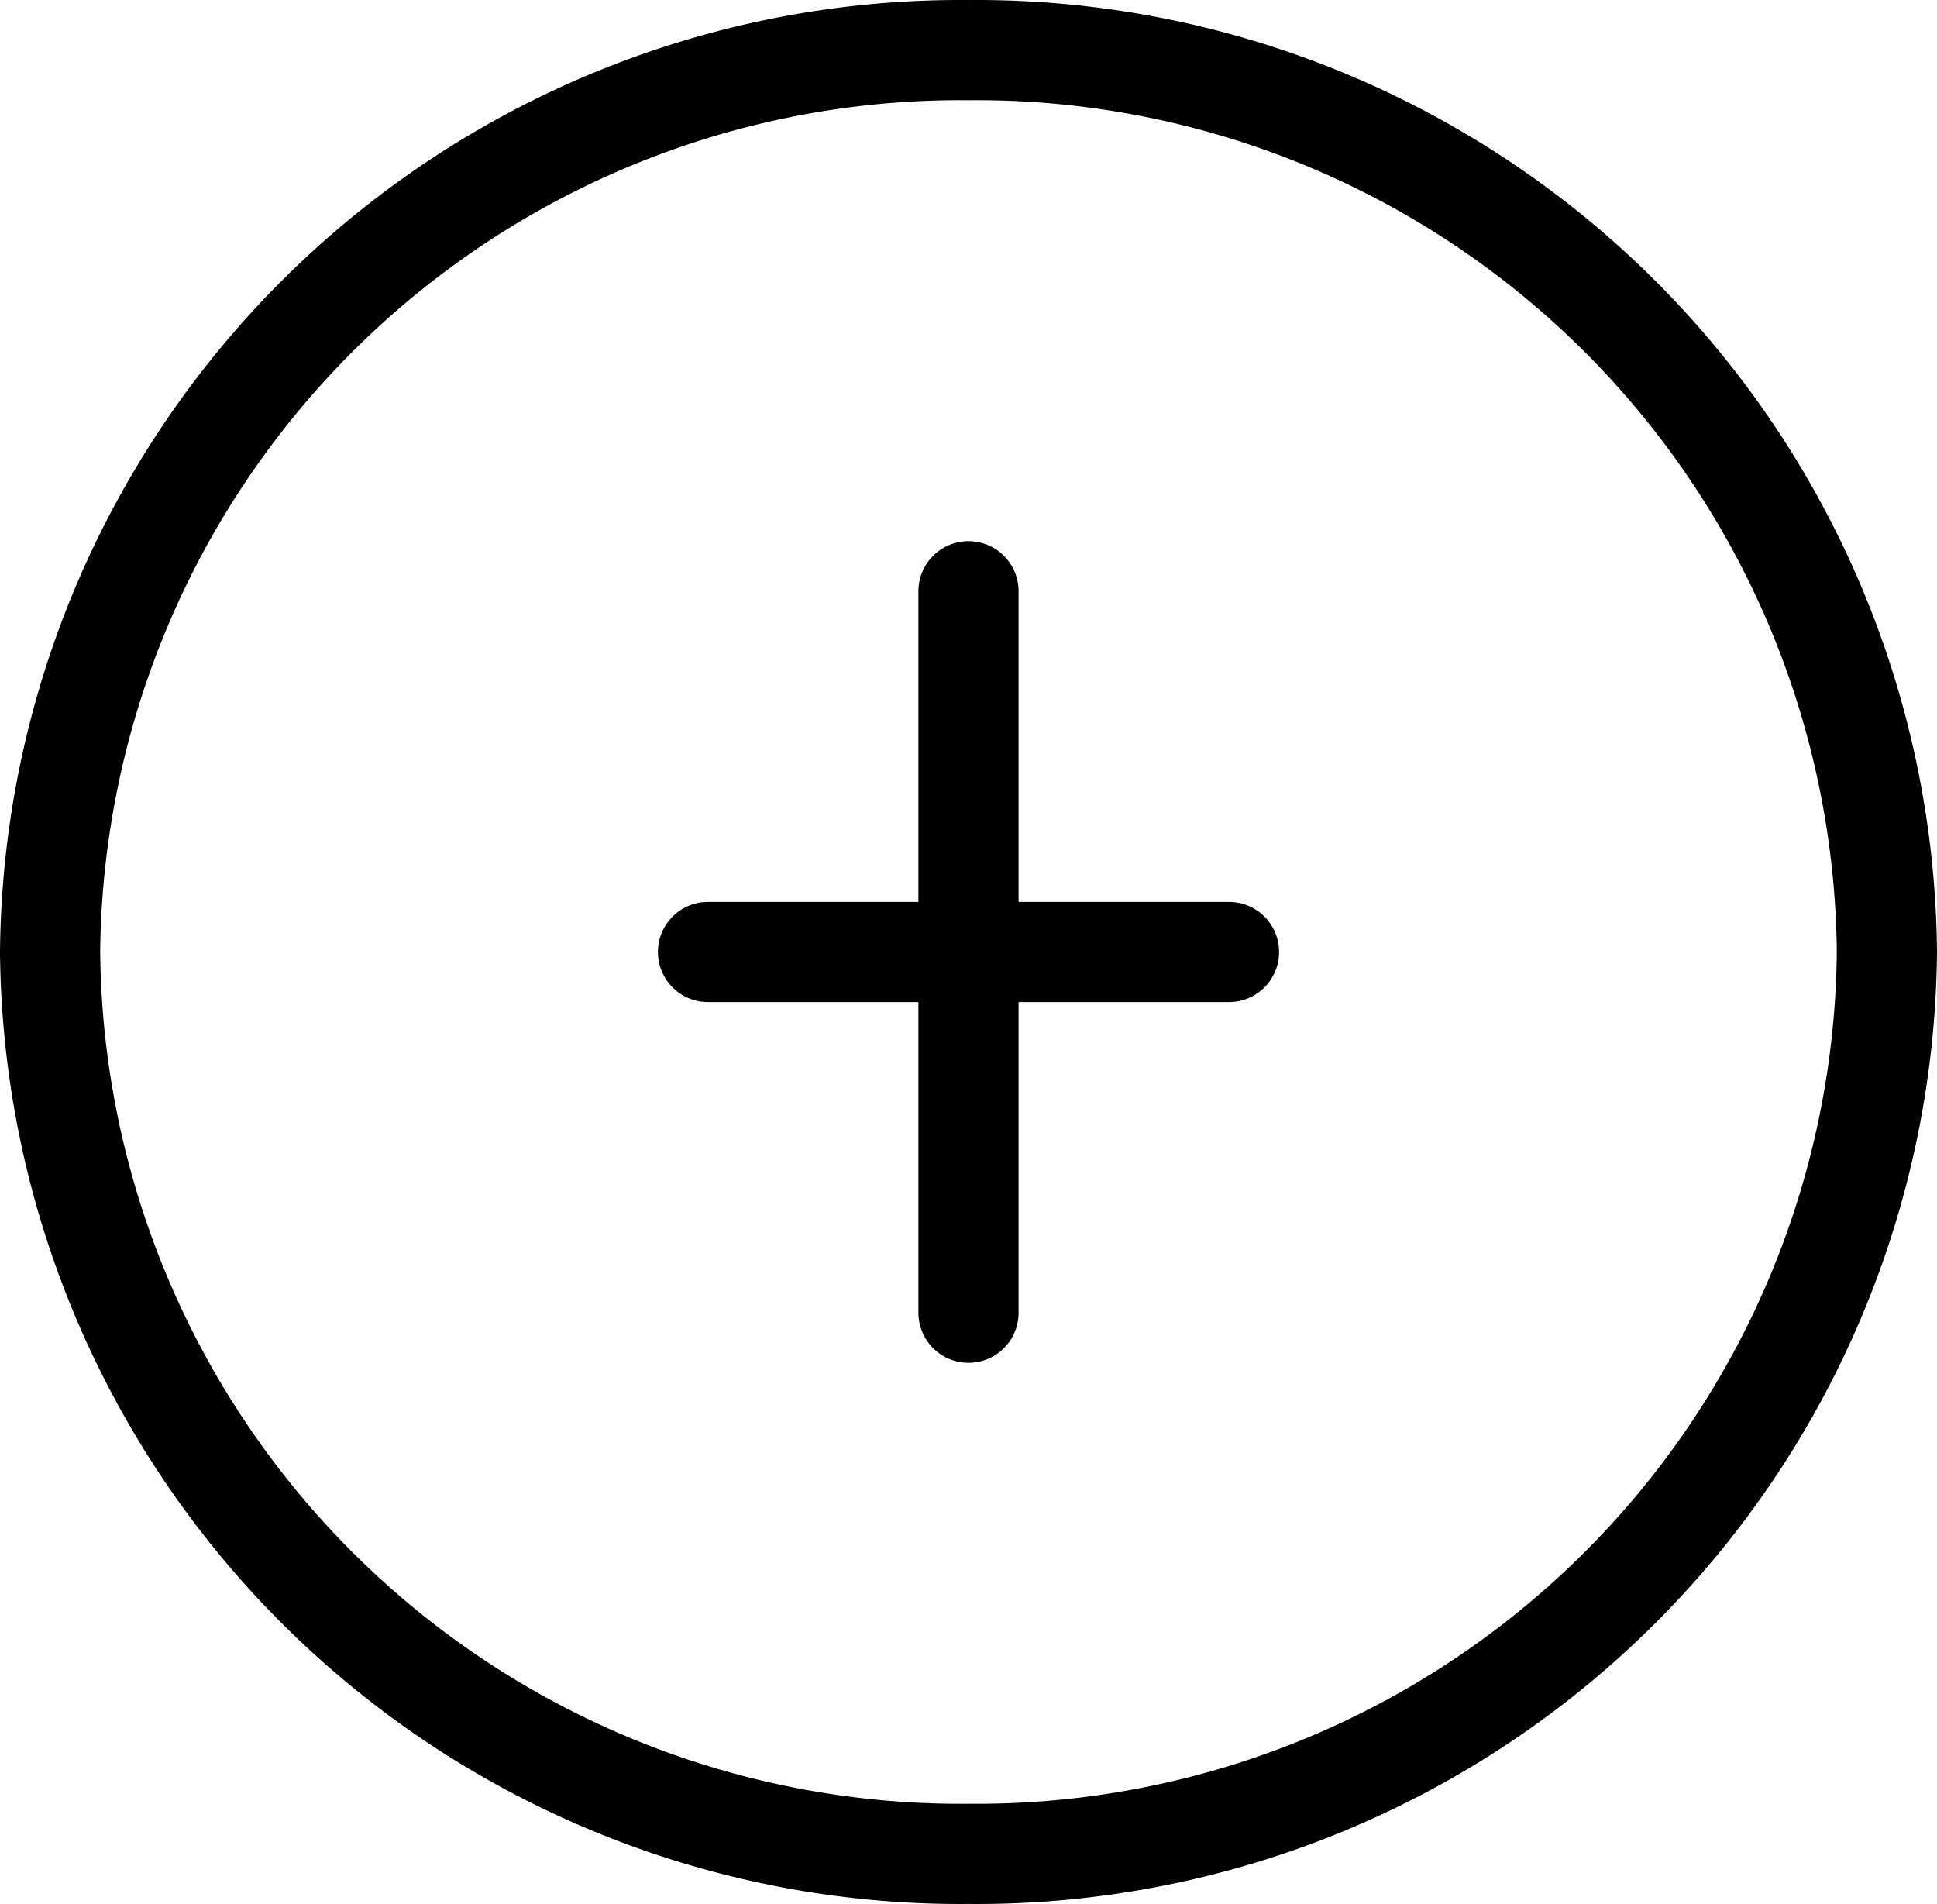 <svg id="Layer_1" data-name="Layer 1" xmlns="http://www.w3.org/2000/svg" viewBox="0 0 58 57.002"><g id="Icon_feather-plus-circle" data-name="Icon feather-plus-circle"><path id="Path_6" data-name="Path 6" d="M56.5,28.501a27.253,27.253,0,0,1-27.5,27,27.253,27.253,0,0,1-27.5-27,27.253,27.253,0,0,1,27.5-27A27.253,27.253,0,0,1,56.5,28.501Z" fill="none" stroke="#000" stroke-linecap="round" stroke-linejoin="round" stroke-width="3"/><path id="Path_7" data-name="Path 7" d="M29,17.701v21.6" fill="none" stroke="#000" stroke-linecap="round" stroke-linejoin="round" stroke-width="3"/><path id="Path_8" data-name="Path 8" d="M21.2,28.501H36.8" fill="none" stroke="#000" stroke-linecap="round" stroke-linejoin="round" stroke-width="3"/></g></svg>